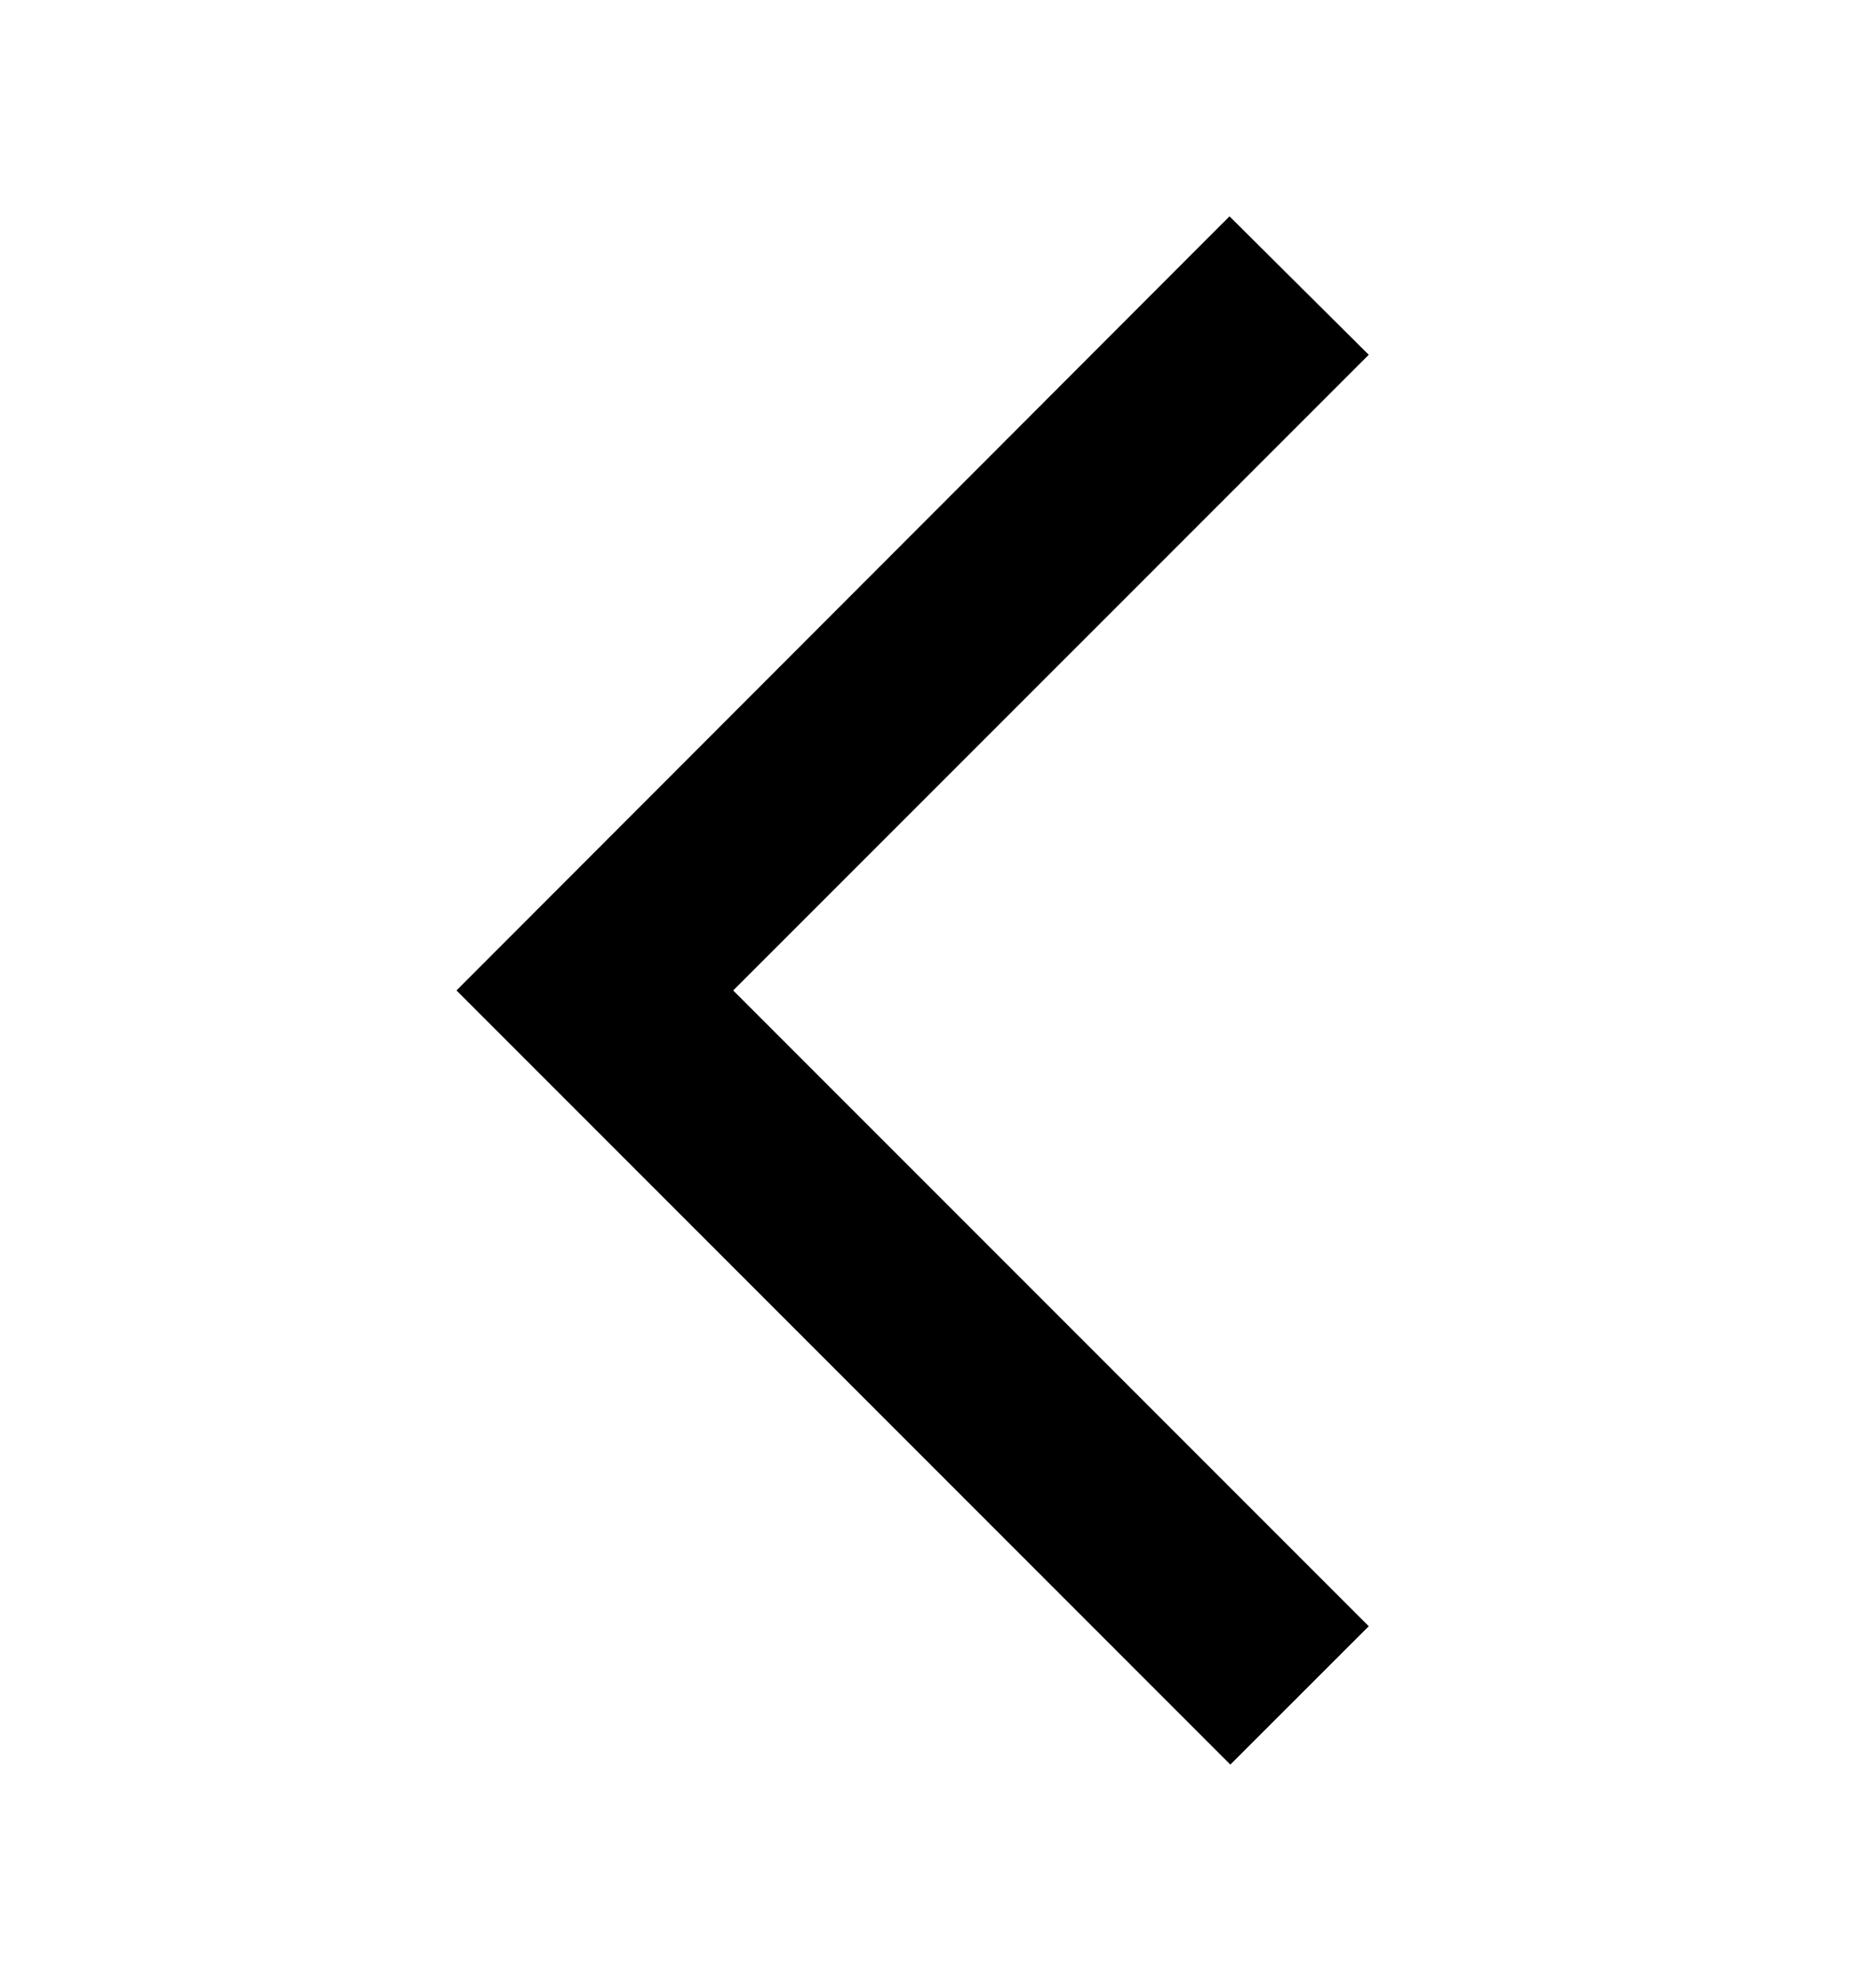 <svg width="18" height="19" viewBox="0 0 18 19" fill="none" xmlns="http://www.w3.org/2000/svg">
<g clip-path="url(#clip0_5427_125)">
<path d="M13.133 3.403L11.797 2.075L4.38 9.5L11.805 16.925L13.133 15.598L7.035 9.5L13.133 3.403Z" fill="black"/>
</g>
<defs>
<clipPath id="clip0_5427_125">
<rect width="18" height="18" fill="white" transform="translate(0 0.5)"/>
</clipPath>
</defs>
</svg>
